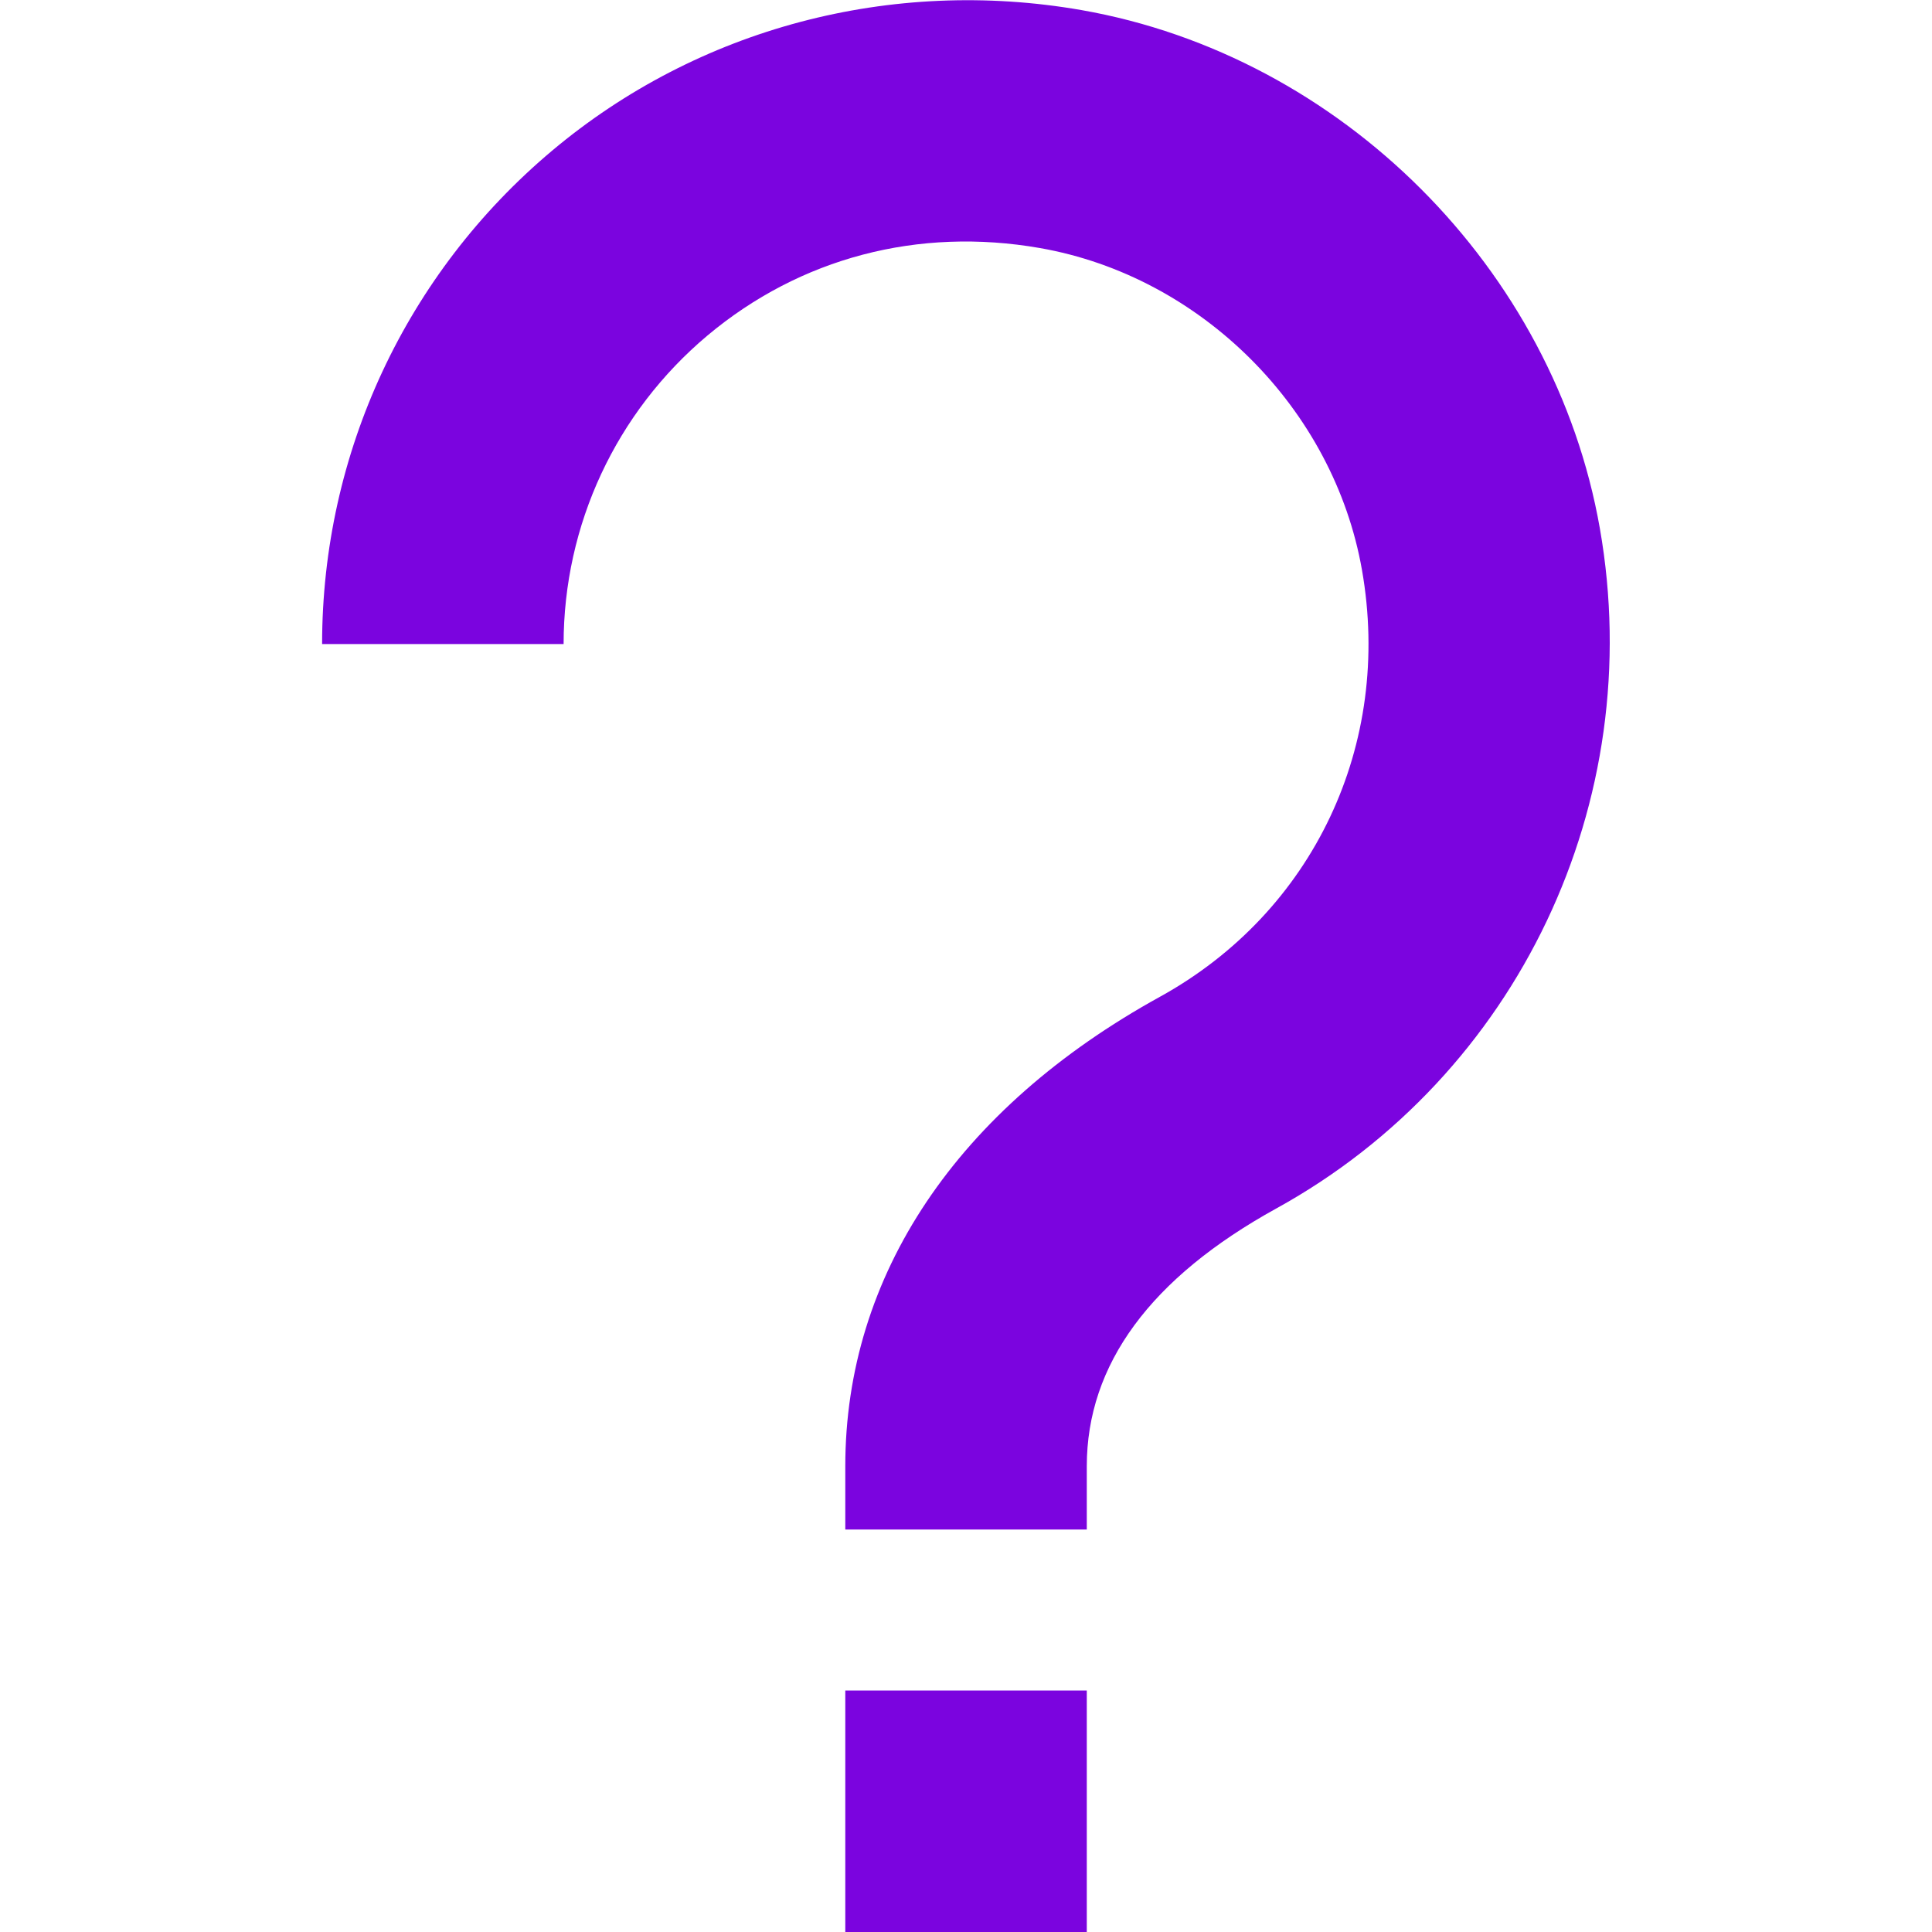 <svg width="25" height="25" viewBox="0 0 25 25" fill="none" xmlns="http://www.w3.org/2000/svg">
<g clip-path="url(#clip0_161_976)">
<path d="M14.063 19.792H10.938V18.973C10.938 16.503 12.384 14.346 15.01 12.898C16.994 11.804 18.021 9.637 17.624 7.376C17.258 5.29 15.544 3.576 13.458 3.21C11.882 2.934 10.354 3.336 9.154 4.342C7.971 5.336 7.293 6.791 7.293 8.334H4.168C4.168 5.865 5.253 3.538 7.145 1.949C9.035 0.362 11.536 -0.299 13.997 0.131C17.355 0.721 20.113 3.478 20.702 6.837C21.324 10.377 19.642 13.914 16.518 15.636C14.889 16.534 14.063 17.655 14.063 18.973V19.792ZM14.063 21.875H10.938V25H14.063V21.875Z" fill="#7B04DF"/>
</g>
<defs>
<clipPath id="clip0_161_976">
<rect width="25" height="25" fill="white"/>
</clipPath>
</defs>
</svg>
